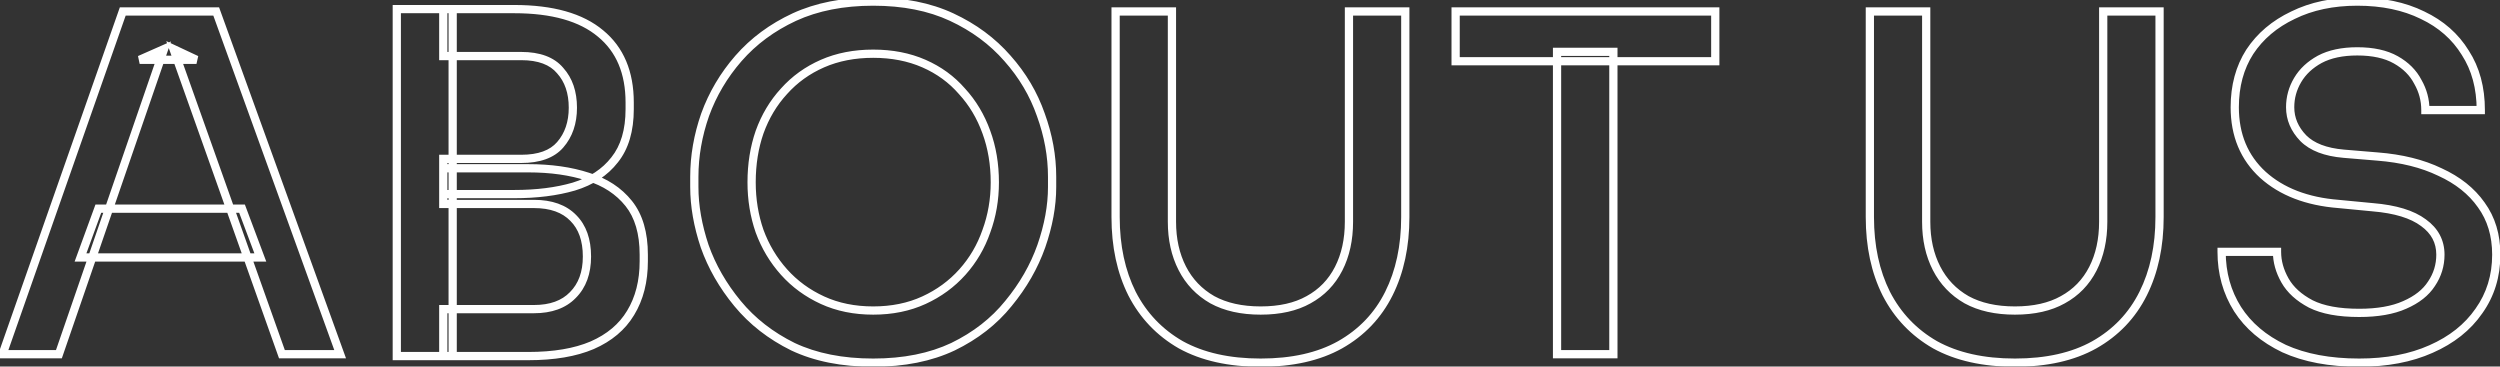 <svg width="607" height="89" viewBox="0 0 607 89" fill="none" xmlns="http://www.w3.org/2000/svg">
<rect x="0" y="0" width="607" height="89" fill="#333333" stroke="none"/>
<mask id="path-1-outside-1_83_1050" maskUnits="userSpaceOnUse" x="-1" y="-1" width="609" height="91" fill="black">
<rect fill="white" x="-1" y="-1" width="609" height="91"/>
<path d="M0.622 86L29.806 2.78H52.492L82.588 86H68.452L42.118 11.9L47.704 14.522H33.91L39.838 11.9L14.302 86H0.622ZM19.546 62.516L23.878 50.66H58.762L63.208 62.516H19.546ZM107.628 86.456V75.056H129.63C133.734 75.056 136.888 73.916 139.092 71.636C141.372 69.356 142.512 66.24 142.512 62.288C142.512 58.26 141.41 55.144 139.206 52.94C137.002 50.66 133.81 49.52 129.63 49.52H107.628V40.856H128.262C133.734 40.856 138.56 41.54 142.74 42.908C146.92 44.2 150.226 46.366 152.658 49.406C155.09 52.446 156.306 56.588 156.306 61.832V63.428C156.306 68.292 155.242 72.472 153.114 75.968C151.062 79.388 147.946 82.01 143.766 83.834C139.662 85.582 134.494 86.456 128.262 86.456H107.628ZM96.342 86.456V2.21H109.908V86.456H96.342ZM107.628 47.126V38.576H126.552C130.884 38.576 134.038 37.436 136.014 35.156C138.066 32.8 139.092 29.798 139.092 26.15C139.092 22.426 138.066 19.424 136.014 17.144C134.038 14.788 130.884 13.61 126.552 13.61H107.628V2.21H124.842C134.114 2.21 141.106 4.186 145.818 8.138C150.53 12.014 152.886 17.6 152.886 24.896V26.492C152.886 31.66 151.67 35.764 149.238 38.804C146.882 41.844 143.576 44.01 139.32 45.302C135.14 46.518 130.314 47.126 124.842 47.126H107.628ZM212.016 88.052C204.492 88.052 197.994 86.76 192.522 84.176C187.126 81.516 182.642 78.02 179.07 73.688C175.498 69.356 172.838 64.72 171.09 59.78C169.418 54.764 168.582 49.976 168.582 45.416V42.908C168.582 37.892 169.456 32.876 171.204 27.86C173.028 22.844 175.726 18.284 179.298 14.18C182.946 10 187.468 6.656 192.864 4.148C198.336 1.64 204.72 0.386 212.016 0.386C219.312 0.386 225.658 1.64 231.054 4.148C236.45 6.656 240.972 10 244.62 14.18C248.268 18.284 250.966 22.844 252.714 27.86C254.538 32.876 255.45 37.892 255.45 42.908V45.416C255.45 49.976 254.576 54.764 252.828 59.78C251.08 64.72 248.42 69.356 244.848 73.688C241.352 78.02 236.868 81.516 231.396 84.176C225.924 86.76 219.464 88.052 212.016 88.052ZM212.016 75.398C216.576 75.398 220.68 74.562 224.328 72.89C227.976 71.218 231.092 68.938 233.676 66.05C236.26 63.162 238.198 59.856 239.49 56.132C240.858 52.408 241.542 48.456 241.542 44.276C241.542 39.868 240.858 35.802 239.49 32.078C238.122 28.278 236.146 24.972 233.562 22.16C231.054 19.272 227.976 17.03 224.328 15.434C220.68 13.838 216.576 13.04 212.016 13.04C207.456 13.04 203.352 13.838 199.704 15.434C196.056 17.03 192.94 19.272 190.356 22.16C187.772 24.972 185.796 28.278 184.428 32.078C183.136 35.802 182.49 39.868 182.49 44.276C182.49 48.456 183.136 52.408 184.428 56.132C185.796 59.856 187.772 63.162 190.356 66.05C192.94 68.938 196.056 71.218 199.704 72.89C203.352 74.562 207.456 75.398 212.016 75.398ZM306.093 88.052C298.417 88.052 291.957 86.608 286.713 83.72C281.545 80.756 277.593 76.614 274.857 71.294C272.197 65.974 270.867 59.78 270.867 52.712V2.78H284.547V53.852C284.547 58.108 285.383 61.87 287.055 65.138C288.727 68.406 291.159 70.952 294.351 72.776C297.543 74.524 301.457 75.398 306.093 75.398C310.729 75.398 314.605 74.524 317.721 72.776C320.913 71.028 323.345 68.52 325.017 65.252C326.689 61.984 327.525 58.184 327.525 53.852V2.78H341.205V52.712C341.205 59.78 339.875 65.974 337.215 71.294C334.555 76.614 330.603 80.756 325.359 83.72C320.191 86.608 313.769 88.052 306.093 88.052ZM378.05 86V12.584H391.73V86H378.05ZM353.426 14.864V2.78H416.468V14.864H353.426ZM489.228 88.052C481.552 88.052 475.092 86.608 469.848 83.72C464.68 80.756 460.728 76.614 457.992 71.294C455.332 65.974 454.002 59.78 454.002 52.712V2.78H467.682V53.852C467.682 58.108 468.518 61.87 470.19 65.138C471.862 68.406 474.294 70.952 477.486 72.776C480.678 74.524 484.592 75.398 489.228 75.398C493.864 75.398 497.74 74.524 500.856 72.776C504.048 71.028 506.48 68.52 508.152 65.252C509.824 61.984 510.66 58.184 510.66 53.852V2.78H524.34V52.712C524.34 59.78 523.01 65.974 520.35 71.294C517.69 76.614 513.738 80.756 508.494 83.72C503.326 86.608 496.904 88.052 489.228 88.052ZM572.808 88.052C565.664 88.052 559.584 86.912 554.568 84.632C549.628 82.276 545.866 79.084 543.282 75.056C540.698 70.952 539.406 66.316 539.406 61.148H552.858C552.858 63.504 553.504 65.822 554.796 68.102C556.088 70.382 558.178 72.282 561.066 73.802C563.954 75.246 567.868 75.968 572.808 75.968C577.292 75.968 580.978 75.322 583.866 74.03C586.83 72.738 588.996 71.028 590.364 68.9C591.808 66.772 592.53 64.416 592.53 61.832C592.53 58.64 591.162 56.056 588.426 54.08C585.69 52.028 581.586 50.774 576.114 50.318L567.792 49.52C560.116 48.912 553.998 46.556 549.438 42.452C544.878 38.272 542.598 32.8 542.598 26.036C542.598 20.868 543.814 16.384 546.246 12.584C548.754 8.784 552.25 5.82 556.734 3.692C561.218 1.488 566.424 0.386 572.352 0.386C578.432 0.386 583.714 1.488 588.198 3.692C592.682 5.82 596.14 8.86 598.572 12.812C601.08 16.688 602.334 21.324 602.334 26.72H588.882C588.882 24.288 588.274 22.008 587.058 19.88C585.918 17.676 584.132 15.89 581.7 14.522C579.268 13.154 576.152 12.47 572.352 12.47C568.704 12.47 565.664 13.116 563.232 14.408C560.876 15.7 559.09 17.372 557.874 19.424C556.658 21.476 556.05 23.68 556.05 26.036C556.05 28.848 557.114 31.356 559.242 33.56C561.37 35.688 564.638 36.942 569.046 37.322L577.254 38.006C583.106 38.462 588.16 39.716 592.416 41.768C596.748 43.744 600.092 46.404 602.448 49.748C604.88 53.092 606.096 57.12 606.096 61.832C606.096 67 604.69 71.56 601.878 75.512C599.142 79.464 595.266 82.542 590.25 84.746C585.31 86.95 579.496 88.052 572.808 88.052Z"/>
</mask>
<path d="M0.622 86L-0.322 85.669L-0.788 87H0.622V86ZM29.806 2.78V1.78H29.097L28.862 2.449L29.806 2.78ZM52.492 2.78L53.432 2.44L53.194 1.78H52.492V2.78ZM82.588 86V87H84.013L83.528 85.66L82.588 86ZM68.452 86L67.51 86.335L67.746 87H68.452V86ZM42.118 11.9L42.543 10.995L40.373 9.976L41.176 12.235L42.118 11.9ZM47.704 14.522V15.522L48.129 13.617L47.704 14.522ZM33.91 14.522L33.505 13.607L33.91 15.522V14.522ZM39.838 11.9L40.783 12.226L41.531 10.058L39.434 10.986L39.838 11.9ZM14.302 86V87H15.015L15.247 86.326L14.302 86ZM19.546 62.516L18.607 62.173L18.116 63.516H19.546V62.516ZM23.878 50.66V49.66H23.179L22.939 50.317L23.878 50.66ZM58.762 50.66L59.698 50.309L59.455 49.66H58.762V50.66ZM63.208 62.516V63.516H64.651L64.144 62.165L63.208 62.516ZM1.566 86.331L30.75 3.111L28.862 2.449L-0.322 85.669L1.566 86.331ZM29.806 3.78H52.492V1.78H29.806V3.78ZM51.552 3.12L81.648 86.34L83.528 85.66L53.432 2.44L51.552 3.12ZM82.588 85H68.452V87H82.588V85ZM69.394 85.665L43.06 11.565L41.176 12.235L67.51 86.335L69.394 85.665ZM41.693 12.805L47.279 15.427L48.129 13.617L42.543 10.995L41.693 12.805ZM47.704 13.522H33.91V15.522H47.704V13.522ZM34.315 15.437L40.242 12.815L39.434 10.986L33.505 13.607L34.315 15.437ZM38.893 11.574L13.357 85.674L15.247 86.326L40.783 12.226L38.893 11.574ZM14.302 85H0.622V87H14.302V85ZM20.485 62.859L24.817 51.003L22.939 50.317L18.607 62.173L20.485 62.859ZM23.878 51.66H58.762V49.66H23.878V51.66ZM57.826 51.011L62.272 62.867L64.144 62.165L59.698 50.309L57.826 51.011ZM63.208 61.516H19.546V63.516H63.208V61.516ZM107.628 86.456H106.628V87.456H107.628V86.456ZM107.628 75.056V74.056H106.628V75.056H107.628ZM139.092 71.636L138.385 70.929L138.379 70.935L138.373 70.941L139.092 71.636ZM139.206 52.94L138.487 53.635L138.493 53.641L138.499 53.647L139.206 52.94ZM107.628 49.52H106.628V50.52H107.628V49.52ZM107.628 40.856V39.856H106.628V40.856H107.628ZM142.74 42.908L142.429 43.858L142.437 43.861L142.445 43.863L142.74 42.908ZM152.658 49.406L151.877 50.031L152.658 49.406ZM153.114 75.968L152.26 75.448L152.256 75.454L153.114 75.968ZM143.766 83.834L144.158 84.754L144.166 84.751L143.766 83.834ZM96.342 86.456H95.342V87.456H96.342V86.456ZM96.342 2.21V1.21H95.342V2.21H96.342ZM109.908 2.21H110.908V1.21H109.908V2.21ZM109.908 86.456V87.456H110.908V86.456H109.908ZM107.628 47.126H106.628V48.126H107.628V47.126ZM107.628 38.576V37.576H106.628V38.576H107.628ZM136.014 35.156L135.26 34.499L135.258 34.501L136.014 35.156ZM136.014 17.144L135.248 17.787L135.259 17.8L135.271 17.813L136.014 17.144ZM107.628 13.61H106.628V14.61H107.628V13.61ZM107.628 2.21V1.21H106.628V2.21H107.628ZM145.818 8.138L145.175 8.904L145.183 8.91L145.818 8.138ZM149.238 38.804L148.457 38.179L148.452 38.185L148.448 38.191L149.238 38.804ZM139.32 45.302L139.599 46.262L139.61 46.259L139.32 45.302ZM108.628 86.456V75.056H106.628V86.456H108.628ZM107.628 76.056H129.63V74.056H107.628V76.056ZM129.63 76.056C133.921 76.056 137.367 74.859 139.811 72.331L138.373 70.941C136.409 72.973 133.547 74.056 129.63 74.056V76.056ZM139.799 72.343C142.307 69.835 143.512 66.442 143.512 62.288H141.512C141.512 66.038 140.437 68.877 138.385 70.929L139.799 72.343ZM143.512 62.288C143.512 58.076 142.355 54.675 139.913 52.233L138.499 53.647C140.465 55.613 141.512 58.444 141.512 62.288H143.512ZM139.925 52.245C137.478 49.714 133.991 48.52 129.63 48.52V50.52C133.629 50.52 136.526 51.606 138.487 53.635L139.925 52.245ZM129.63 48.52H107.628V50.52H129.63V48.52ZM108.628 49.52V40.856H106.628V49.52H108.628ZM107.628 41.856H128.262V39.856H107.628V41.856ZM128.262 41.856C133.653 41.856 138.37 42.53 142.429 43.858L143.051 41.958C138.749 40.55 133.815 39.856 128.262 39.856V41.856ZM142.445 43.863C146.458 45.104 149.585 47.166 151.877 50.031L153.439 48.781C150.867 45.566 147.382 43.296 143.035 41.953L142.445 43.863ZM151.877 50.031C154.125 52.84 155.306 56.736 155.306 61.832H157.306C157.306 56.44 156.055 52.051 153.439 48.781L151.877 50.031ZM155.306 61.832V63.428H157.306V61.832H155.306ZM155.306 63.428C155.306 68.144 154.276 72.136 152.26 75.448L153.968 76.488C156.208 72.808 157.306 68.441 157.306 63.428H155.306ZM152.256 75.454C150.326 78.67 147.384 81.164 143.366 82.918L144.166 84.751C148.508 82.856 151.798 80.106 153.971 76.483L152.256 75.454ZM143.374 82.914C139.433 84.593 134.409 85.456 128.262 85.456V87.456C134.579 87.456 139.891 86.571 144.158 84.754L143.374 82.914ZM128.262 85.456H107.628V87.456H128.262V85.456ZM97.342 86.456V2.21H95.342V86.456H97.342ZM96.342 3.21H109.908V1.21H96.342V3.21ZM108.908 2.21V86.456H110.908V2.21H108.908ZM109.908 85.456H96.342V87.456H109.908V85.456ZM108.628 47.126V38.576H106.628V47.126H108.628ZM107.628 39.576H126.552V37.576H107.628V39.576ZM126.552 39.576C131.044 39.576 134.532 38.392 136.77 35.811L135.258 34.501C133.543 36.48 130.724 37.576 126.552 37.576V39.576ZM136.768 35.813C139.005 33.245 140.092 29.997 140.092 26.15H138.092C138.092 29.599 137.127 32.355 135.26 34.499L136.768 35.813ZM140.092 26.15C140.092 22.235 139.008 18.976 136.757 16.475L135.271 17.813C137.124 19.872 138.092 22.617 138.092 26.15H140.092ZM136.78 16.501C134.546 13.837 131.054 12.61 126.552 12.61V14.61C130.714 14.61 133.53 15.739 135.248 17.787L136.78 16.501ZM126.552 12.61H107.628V14.61H126.552V12.61ZM108.628 13.61V2.21H106.628V13.61H108.628ZM107.628 3.21H124.842V1.21H107.628V3.21ZM124.842 3.21C133.994 3.21 140.715 5.163 145.175 8.904L146.461 7.372C141.497 3.209 134.234 1.21 124.842 1.21V3.21ZM145.183 8.91C149.618 12.559 151.886 17.834 151.886 24.896H153.886C153.886 17.366 151.442 11.469 146.453 7.366L145.183 8.91ZM151.886 24.896V26.492H153.886V24.896H151.886ZM151.886 26.492C151.886 31.508 150.707 35.367 148.457 38.179L150.019 39.429C152.633 36.161 153.886 31.812 153.886 26.492H151.886ZM148.448 38.191C146.238 41.043 143.119 43.104 139.029 44.345L139.61 46.259C144.033 44.916 147.526 42.645 150.028 39.417L148.448 38.191ZM139.041 44.342C134.971 45.526 130.242 46.126 124.842 46.126V48.126C130.385 48.126 135.309 47.51 139.599 46.262L139.041 44.342ZM124.842 46.126H107.628V48.126H124.842V46.126ZM192.522 84.176L192.08 85.073L192.088 85.077L192.095 85.08L192.522 84.176ZM179.07 73.688L178.299 74.324L179.07 73.688ZM171.09 59.78L170.142 60.096L170.145 60.105L170.148 60.114L171.09 59.78ZM171.204 27.86L170.264 27.518L170.26 27.531L171.204 27.86ZM179.298 14.18L178.545 13.523L178.544 13.524L179.298 14.18ZM192.864 4.148L192.448 3.239L192.443 3.241L192.864 4.148ZM244.62 14.18L243.867 14.838L243.873 14.844L244.62 14.18ZM252.714 27.86L251.77 28.189L251.775 28.202L252.714 27.86ZM252.828 59.78L253.771 60.114L253.773 60.109L252.828 59.78ZM244.848 73.688L244.077 73.052L244.07 73.06L244.848 73.688ZM231.396 84.176L231.823 85.08L231.833 85.075L231.396 84.176ZM224.328 72.89L223.912 71.981L224.328 72.89ZM239.49 56.132L238.552 55.787L238.549 55.796L238.546 55.804L239.49 56.132ZM239.49 32.078L238.549 32.417L238.552 32.423L239.49 32.078ZM233.562 22.16L232.807 22.816L232.816 22.826L232.826 22.837L233.562 22.16ZM224.328 15.434L223.927 16.35L224.328 15.434ZM199.704 15.434L200.105 16.35L199.704 15.434ZM190.356 22.16L191.093 22.837L191.102 22.827L190.356 22.16ZM184.428 32.078L183.487 31.739L183.484 31.75L184.428 32.078ZM184.428 56.132L183.484 56.46L183.487 56.468L183.49 56.477L184.428 56.132ZM190.356 66.05L191.102 65.383L190.356 66.05ZM199.704 72.89L199.288 73.799L199.704 72.89ZM212.016 87.052C204.605 87.052 198.259 85.779 192.949 83.272L192.095 85.08C197.729 87.741 204.38 89.052 212.016 89.052V87.052ZM192.964 83.279C187.686 80.677 183.317 77.267 179.842 73.052L178.299 74.324C181.967 78.773 186.566 82.355 192.08 85.073L192.964 83.279ZM179.842 73.052C176.339 68.803 173.739 64.269 172.033 59.446L170.148 60.114C171.937 65.171 174.658 69.909 178.299 74.324L179.842 73.052ZM172.039 59.464C170.396 54.534 169.582 49.853 169.582 45.416H167.582C167.582 50.099 168.441 54.994 170.142 60.096L172.039 59.464ZM169.582 45.416V42.908H167.582V45.416H169.582ZM169.582 42.908C169.582 38.011 170.435 33.106 172.149 28.189L170.26 27.531C168.477 32.646 167.582 37.773 167.582 42.908H169.582ZM172.144 28.202C173.925 23.303 176.56 18.85 180.053 14.836L178.544 13.524C174.893 17.718 172.131 22.385 170.265 27.518L172.144 28.202ZM180.052 14.838C183.601 10.77 188.007 7.508 193.286 5.055L192.443 3.241C186.929 5.804 182.291 9.23 178.545 13.523L180.052 14.838ZM193.281 5.057C198.598 2.62 204.834 1.386 212.016 1.386V-0.614C204.606 -0.614 198.075 0.66 192.448 3.239L193.281 5.057ZM212.016 1.386C219.199 1.386 225.395 2.62 230.633 5.055L231.476 3.241C225.921 0.66 219.426 -0.614 212.016 -0.614V1.386ZM230.633 5.055C235.911 7.508 240.317 10.77 243.867 14.838L245.374 13.523C241.627 9.23 236.989 5.804 231.476 3.241L230.633 5.055ZM243.873 14.844C247.437 18.854 250.067 23.301 251.77 28.189L253.659 27.531C251.866 22.387 249.1 17.714 245.368 13.516L243.873 14.844ZM251.775 28.202C253.561 33.115 254.45 38.016 254.45 42.908H256.45C256.45 37.768 255.515 32.637 253.654 27.518L251.775 28.202ZM254.45 42.908V45.416H256.45V42.908H254.45ZM254.45 45.416C254.45 49.847 253.601 54.524 251.884 59.451L253.773 60.109C255.552 55.004 256.45 50.105 256.45 45.416H254.45ZM251.886 59.446C250.179 64.269 247.58 68.803 244.077 73.052L245.62 74.324C249.261 69.909 251.981 65.171 253.771 60.114L251.886 59.446ZM244.07 73.06C240.675 77.267 236.311 80.675 230.959 83.277L231.833 85.075C237.425 82.357 242.03 78.773 245.626 74.316L244.07 73.06ZM230.969 83.272C225.658 85.78 219.35 87.052 212.016 87.052V89.052C219.579 89.052 226.191 87.74 231.823 85.08L230.969 83.272ZM212.016 76.398C216.701 76.398 220.949 75.539 224.745 73.799L223.912 71.981C220.411 73.585 216.452 74.398 212.016 74.398V76.398ZM224.745 73.799C228.513 72.072 231.743 69.711 234.422 66.717L232.931 65.383C230.442 68.165 227.439 70.364 223.912 71.981L224.745 73.799ZM234.422 66.717C237.095 63.728 239.1 60.307 240.435 56.46L238.546 55.804C237.296 59.405 235.425 62.596 232.931 65.383L234.422 66.717ZM240.429 56.477C241.84 52.637 242.542 48.567 242.542 44.276H240.542C240.542 48.345 239.877 52.179 238.552 55.787L240.429 56.477ZM242.542 44.276C242.542 39.763 241.842 35.579 240.429 31.733L238.552 32.423C239.875 36.025 240.542 39.973 240.542 44.276H242.542ZM240.431 31.739C239.021 27.822 236.978 24.399 234.299 21.483L232.826 22.837C235.315 25.545 237.224 28.735 238.549 32.417L240.431 31.739ZM234.317 21.504C231.708 18.5 228.507 16.171 224.729 14.518L223.927 16.35C227.445 17.889 230.401 20.044 232.807 22.816L234.317 21.504ZM224.729 14.518C220.938 12.859 216.694 12.04 212.016 12.04V14.04C216.458 14.04 220.423 14.817 223.927 16.35L224.729 14.518ZM212.016 12.04C207.338 12.04 203.095 12.859 199.303 14.518L200.105 16.35C203.61 14.817 207.574 14.04 212.016 14.04V12.04ZM199.303 14.518C195.528 16.17 192.293 18.495 189.611 21.493L191.102 22.827C193.587 20.049 196.585 17.89 200.105 16.35L199.303 14.518ZM189.62 21.483C186.941 24.399 184.898 27.822 183.487 31.739L185.369 32.417C186.695 28.735 188.604 25.545 191.093 22.837L189.62 21.483ZM183.484 31.75C182.151 35.591 181.49 39.77 181.49 44.276H183.49C183.49 39.967 184.122 36.013 185.373 32.406L183.484 31.75ZM181.49 44.276C181.49 48.561 182.153 52.624 183.484 56.46L185.373 55.804C184.12 52.192 183.49 48.351 183.49 44.276H181.49ZM183.49 56.477C184.9 60.316 186.941 63.732 189.611 66.717L191.102 65.383C188.604 62.592 186.692 59.395 185.367 55.787L183.49 56.477ZM189.611 66.717C192.29 69.711 195.519 72.072 199.288 73.799L200.121 71.981C196.593 70.364 193.591 68.165 191.102 65.383L189.611 66.717ZM199.288 73.799C203.083 75.539 207.332 76.398 212.016 76.398V74.398C207.58 74.398 203.621 73.585 200.121 71.981L199.288 73.799ZM286.713 83.72L286.216 84.588L286.223 84.592L286.231 84.596L286.713 83.72ZM274.857 71.294L273.963 71.741L273.968 71.751L274.857 71.294ZM270.867 2.78V1.78H269.867V2.78H270.867ZM284.547 2.78H285.547V1.78H284.547V2.78ZM287.055 65.138L287.945 64.683L287.055 65.138ZM294.351 72.776L293.855 73.644L293.863 73.649L293.871 73.653L294.351 72.776ZM317.721 72.776L317.241 71.899L317.232 71.904L317.721 72.776ZM327.525 2.78V1.78H326.525V2.78H327.525ZM341.205 2.78H342.205V1.78H341.205V2.78ZM337.215 71.294L336.321 70.847L337.215 71.294ZM325.359 83.72L325.847 84.593L325.851 84.591L325.359 83.72ZM306.093 87.052C298.539 87.052 292.256 85.631 287.195 82.844L286.231 84.596C291.658 87.585 298.295 89.052 306.093 89.052V87.052ZM287.211 82.853C282.211 79.985 278.394 75.986 275.746 70.837L273.968 71.751C276.792 77.242 280.879 81.527 286.216 84.588L287.211 82.853ZM275.751 70.847C273.173 65.689 271.867 59.654 271.867 52.712H269.867C269.867 59.906 271.221 66.258 273.963 71.741L275.751 70.847ZM271.867 52.712V2.78H269.867V52.712H271.867ZM270.867 3.78H284.547V1.78H270.867V3.78ZM283.547 2.78V53.852H285.547V2.78H283.547ZM283.547 53.852C283.547 58.241 284.41 62.164 286.165 65.594L287.945 64.683C286.356 61.576 285.547 57.975 285.547 53.852H283.547ZM286.165 65.594C287.925 69.035 290.494 71.724 293.855 73.644L294.847 71.908C291.824 70.18 289.529 67.777 287.945 64.683L286.165 65.594ZM293.871 73.653C297.245 75.501 301.334 76.398 306.093 76.398V74.398C301.58 74.398 297.841 73.547 294.831 71.899L293.871 73.653ZM306.093 76.398C310.851 76.398 314.907 75.501 318.21 73.648L317.232 71.904C314.303 73.547 310.607 74.398 306.093 74.398V76.398ZM318.201 73.653C321.571 71.808 324.145 69.152 325.907 65.707L324.127 64.796C322.545 67.888 320.255 70.248 317.241 71.899L318.201 73.653ZM325.907 65.707C327.663 62.275 328.525 58.314 328.525 53.852H326.525C326.525 58.054 325.715 61.693 324.127 64.796L325.907 65.707ZM328.525 53.852V2.78H326.525V53.852H328.525ZM327.525 3.78H341.205V1.78H327.525V3.78ZM340.205 2.78V52.712H342.205V2.78H340.205ZM340.205 52.712C340.205 59.654 338.899 65.689 336.321 70.847L338.109 71.741C340.851 66.258 342.205 59.906 342.205 52.712H340.205ZM336.321 70.847C333.751 75.986 329.94 79.982 324.867 82.849L325.851 84.591C331.266 81.53 335.359 77.242 338.109 71.741L336.321 70.847ZM324.871 82.847C319.89 85.631 313.648 87.052 306.093 87.052V89.052C313.891 89.052 320.492 87.585 325.847 84.593L324.871 82.847ZM378.05 86H377.05V87H378.05V86ZM378.05 12.584V11.584H377.05V12.584H378.05ZM391.73 12.584H392.73V11.584H391.73V12.584ZM391.73 86V87H392.73V86H391.73ZM353.426 14.864H352.426V15.864H353.426V14.864ZM353.426 2.78V1.78H352.426V2.78H353.426ZM416.468 2.78H417.468V1.78H416.468V2.78ZM416.468 14.864V15.864H417.468V14.864H416.468ZM379.05 86V12.584H377.05V86H379.05ZM378.05 13.584H391.73V11.584H378.05V13.584ZM390.73 12.584V86H392.73V12.584H390.73ZM391.73 85H378.05V87H391.73V85ZM354.426 14.864V2.78H352.426V14.864H354.426ZM353.426 3.78H416.468V1.78H353.426V3.78ZM415.468 2.78V14.864H417.468V2.78H415.468ZM416.468 13.864H353.426V15.864H416.468V13.864ZM469.848 83.72L469.35 84.588L469.358 84.592L469.365 84.596L469.848 83.72ZM457.992 71.294L457.097 71.741L457.103 71.751L457.992 71.294ZM454.002 2.78V1.78H453.002V2.78H454.002ZM467.682 2.78H468.682V1.78H467.682V2.78ZM470.19 65.138L471.08 64.683L470.19 65.138ZM477.486 72.776L476.99 73.644L476.998 73.649L477.005 73.653L477.486 72.776ZM500.856 72.776L500.375 71.899L500.367 71.904L500.856 72.776ZM510.66 2.78V1.78H509.66V2.78H510.66ZM524.34 2.78H525.34V1.78H524.34V2.78ZM520.35 71.294L519.455 70.847L520.35 71.294ZM508.494 83.72L508.982 84.593L508.986 84.591L508.494 83.72ZM489.228 87.052C481.674 87.052 475.39 85.631 470.33 82.844L469.365 84.596C474.793 87.585 481.43 89.052 489.228 89.052V87.052ZM470.345 82.853C465.345 79.985 461.529 75.986 458.881 70.837L457.103 71.751C459.926 77.242 464.014 81.527 469.35 84.588L470.345 82.853ZM458.886 70.847C456.308 65.689 455.002 59.654 455.002 52.712H453.002C453.002 59.906 454.356 66.258 457.097 71.741L458.886 70.847ZM455.002 52.712V2.78H453.002V52.712H455.002ZM454.002 3.78H467.682V1.78H454.002V3.78ZM466.682 2.78V53.852H468.682V2.78H466.682ZM466.682 53.852C466.682 58.241 467.545 62.164 469.3 65.594L471.08 64.683C469.491 61.576 468.682 57.975 468.682 53.852H466.682ZM469.3 65.594C471.06 69.035 473.629 71.724 476.99 73.644L477.982 71.908C474.958 70.18 472.663 67.777 471.08 64.683L469.3 65.594ZM477.005 73.653C480.38 75.501 484.469 76.398 489.228 76.398V74.398C484.715 74.398 480.976 73.547 477.966 71.899L477.005 73.653ZM489.228 76.398C493.986 76.398 498.042 75.501 501.345 73.648L500.367 71.904C497.438 73.547 493.742 74.398 489.228 74.398V76.398ZM501.336 73.653C504.706 71.808 507.28 69.152 509.042 65.707L507.262 64.796C505.68 67.888 503.39 70.248 500.375 71.899L501.336 73.653ZM509.042 65.707C510.798 62.275 511.66 58.314 511.66 53.852H509.66C509.66 58.054 508.849 61.693 507.262 64.796L509.042 65.707ZM511.66 53.852V2.78H509.66V53.852H511.66ZM510.66 3.78H524.34V1.78H510.66V3.78ZM523.34 2.78V52.712H525.34V2.78H523.34ZM523.34 52.712C523.34 59.654 522.034 65.689 519.455 70.847L521.244 71.741C523.986 66.258 525.34 59.906 525.34 52.712H523.34ZM519.455 70.847C516.886 75.986 513.075 79.982 508.002 82.849L508.986 84.591C514.401 81.53 518.494 77.242 521.244 71.741L519.455 70.847ZM508.006 82.847C503.025 85.631 496.782 87.052 489.228 87.052V89.052C497.025 89.052 503.627 87.585 508.982 84.593L508.006 82.847ZM554.568 84.632L554.137 85.535L554.145 85.539L554.154 85.542L554.568 84.632ZM543.282 75.056L542.435 75.589L542.44 75.596L543.282 75.056ZM539.406 61.148V60.148H538.406V61.148H539.406ZM552.858 61.148H553.858V60.148H552.858V61.148ZM554.796 68.102L555.666 67.609L554.796 68.102ZM561.066 73.802L560.6 74.687L560.609 74.692L560.618 74.696L561.066 73.802ZM583.866 74.03L583.466 73.113L583.457 73.117L583.866 74.03ZM590.364 68.9L589.536 68.338L589.529 68.349L589.522 68.359L590.364 68.9ZM588.426 54.08L587.826 54.88L587.833 54.885L587.84 54.891L588.426 54.08ZM576.114 50.318L576.018 51.313L576.031 51.315L576.114 50.318ZM567.792 49.52L567.887 48.525L567.879 48.524L567.871 48.523L567.792 49.52ZM549.438 42.452L548.762 43.189L548.769 43.195L549.438 42.452ZM546.246 12.584L545.411 12.033L545.403 12.045L546.246 12.584ZM556.734 3.692L557.162 4.596L557.175 4.589L556.734 3.692ZM588.198 3.692L587.756 4.59L587.769 4.595L588.198 3.692ZM598.572 12.812L597.72 13.336L597.726 13.346L597.732 13.355L598.572 12.812ZM602.334 26.72V27.72H603.334V26.72H602.334ZM588.882 26.72H587.882V27.72H588.882V26.72ZM587.058 19.88L586.169 20.339L586.179 20.358L586.189 20.376L587.058 19.88ZM563.232 14.408L562.762 13.525L562.751 13.531L563.232 14.408ZM557.874 19.424L557.013 18.914L557.874 19.424ZM559.242 33.56L558.522 34.255L558.528 34.261L558.534 34.267L559.242 33.56ZM569.046 37.322L568.96 38.318L568.963 38.319L569.046 37.322ZM577.254 38.006L577.171 39.003L577.176 39.003L577.254 38.006ZM592.416 41.768L591.981 42.669L591.991 42.673L592.001 42.678L592.416 41.768ZM602.448 49.748L601.63 50.324L601.634 50.33L601.639 50.336L602.448 49.748ZM601.878 75.512L601.063 74.932L601.055 74.943L601.878 75.512ZM590.25 84.746L589.847 83.831L589.842 83.833L590.25 84.746ZM572.808 87.052C565.766 87.052 559.835 85.928 554.981 83.722L554.154 85.542C559.332 87.896 565.561 89.052 572.808 89.052V87.052ZM554.998 83.729C550.202 81.442 546.593 78.366 544.123 74.516L542.44 75.596C545.138 79.802 549.054 83.11 554.137 85.535L554.998 83.729ZM544.128 74.523C541.651 70.589 540.406 66.14 540.406 61.148H538.406C538.406 66.492 539.744 71.315 542.435 75.589L544.128 74.523ZM539.406 62.148H552.858V60.148H539.406V62.148ZM551.858 61.148C551.858 63.696 552.558 66.182 553.926 68.595L555.666 67.609C554.449 65.462 553.858 63.312 553.858 61.148H551.858ZM553.926 68.595C555.333 71.078 557.584 73.1 560.6 74.687L561.531 72.917C558.771 71.464 556.842 69.686 555.666 67.609L553.926 68.595ZM560.618 74.696C563.699 76.237 567.787 76.968 572.808 76.968V74.968C567.948 74.968 564.208 74.255 561.513 72.908L560.618 74.696ZM572.808 76.968C577.378 76.968 581.216 76.311 584.274 74.943L583.457 73.117C580.74 74.333 577.205 74.968 572.808 74.968V76.968ZM584.265 74.947C587.36 73.598 589.704 71.776 591.205 69.441L589.522 68.359C588.287 70.28 586.299 71.878 583.466 73.113L584.265 74.947ZM591.191 69.462C592.748 67.167 593.53 64.615 593.53 61.832H591.53C591.53 64.217 590.867 66.377 589.536 68.338L591.191 69.462ZM593.53 61.832C593.53 58.298 591.99 55.421 589.011 53.269L587.84 54.891C590.333 56.691 591.53 58.982 591.53 61.832H593.53ZM589.026 53.28C586.074 51.066 581.753 49.785 576.197 49.321L576.031 51.315C581.418 51.764 585.305 52.99 587.826 54.88L589.026 53.28ZM576.209 49.323L567.887 48.525L567.696 50.515L576.018 51.313L576.209 49.323ZM567.871 48.523C560.357 47.928 554.465 45.632 550.107 41.709L548.769 43.195C553.53 47.48 559.874 49.896 567.713 50.517L567.871 48.523ZM550.113 41.715C545.781 37.743 543.598 32.549 543.598 26.036H541.598C541.598 33.051 543.975 38.801 548.762 43.189L550.113 41.715ZM543.598 26.036C543.598 21.031 544.773 16.74 547.088 13.123L545.403 12.045C542.854 16.028 541.598 20.705 541.598 26.036H543.598ZM547.08 13.135C549.479 9.501 552.828 6.652 557.162 4.595L556.305 2.789C551.671 4.988 548.029 8.067 545.411 12.033L547.08 13.135ZM557.175 4.589C561.498 2.464 566.548 1.386 572.352 1.386V-0.614C566.299 -0.614 560.937 0.512 556.292 2.795L557.175 4.589ZM572.352 1.386C578.311 1.386 583.436 2.466 587.756 4.589L588.639 2.795C583.991 0.51 578.552 -0.614 572.352 -0.614V1.386ZM587.769 4.595C592.091 6.647 595.396 9.56 597.72 13.336L599.423 12.288C596.883 8.16 593.272 4.993 588.626 2.789L587.769 4.595ZM597.732 13.355C600.119 17.044 601.334 21.484 601.334 26.72H603.334C603.334 21.164 602.041 16.332 599.411 12.269L597.732 13.355ZM602.334 25.72H588.882V27.72H602.334V25.72ZM589.882 26.72C589.882 24.113 589.227 21.662 587.926 19.384L586.189 20.376C587.32 22.354 587.882 24.463 587.882 26.72H589.882ZM587.946 19.421C586.705 17.022 584.77 15.102 582.19 13.65L581.209 15.394C583.493 16.678 585.13 18.33 586.169 20.339L587.946 19.421ZM582.19 13.65C579.564 12.173 576.264 11.47 572.352 11.47V13.47C576.039 13.47 578.971 14.135 581.209 15.394L582.19 13.65ZM572.352 11.47C568.591 11.47 565.378 12.135 562.762 13.525L563.701 15.291C565.949 14.097 568.816 13.47 572.352 13.47V11.47ZM562.751 13.531C560.258 14.898 558.332 16.689 557.013 18.914L558.734 19.934C559.847 18.055 561.493 16.502 563.712 15.285L562.751 13.531ZM557.013 18.914C555.707 21.119 555.05 23.498 555.05 26.036H557.05C557.05 23.862 557.608 21.834 558.734 19.934L557.013 18.914ZM555.05 26.036C555.05 29.131 556.232 31.882 558.522 34.255L559.961 32.865C557.995 30.83 557.05 28.564 557.05 26.036H555.05ZM558.534 34.267C560.892 36.624 564.424 37.927 568.96 38.318L569.131 36.326C564.851 35.957 561.847 34.752 559.949 32.853L558.534 34.267ZM568.963 38.319L577.171 39.002L577.337 37.01L569.129 36.325L568.963 38.319ZM577.176 39.003C582.933 39.452 587.861 40.682 591.981 42.669L592.85 40.867C588.459 38.75 583.278 37.472 577.331 37.009L577.176 39.003ZM592.001 42.678C596.198 44.592 599.392 47.147 601.63 50.324L603.265 49.172C600.791 45.661 597.297 42.896 592.831 40.858L592.001 42.678ZM601.639 50.336C603.93 53.486 605.096 57.301 605.096 61.832H607.096C607.096 56.939 605.83 52.698 603.256 49.16L601.639 50.336ZM605.096 61.832C605.096 66.807 603.746 71.161 601.063 74.932L602.692 76.092C605.633 71.959 607.096 67.193 607.096 61.832H605.096ZM601.055 74.943C598.439 78.722 594.718 81.69 589.847 83.831L590.652 85.662C595.813 83.394 599.844 80.206 602.7 76.081L601.055 74.943ZM589.842 83.833C585.057 85.968 579.388 87.052 572.808 87.052V89.052C579.604 89.052 585.562 87.932 590.657 85.659L589.842 83.833Z" fill="white" mask="url(#path-1-outside-1_83_1050)"/>
</svg>
